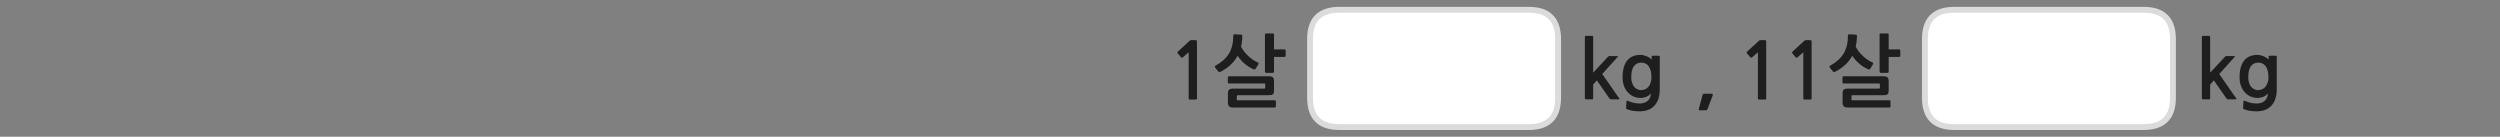 
<svg xmlns="http://www.w3.org/2000/svg" version="1.1" xmlns:xlink="http://www.w3.org/1999/xlink" preserveAspectRatio="none" x="0px" y="0px" width="1280px" height="70px" viewBox="0 0 1280 70">
<rect x="0" y="0" width="1280" height="70" fill="#808080" stroke="none"/>
<defs>
<g id="Layer0_0_FILL">
<path fill="#FFFFFF" stroke="none" d="
M 797.75 20
Q 797.75 5 782.75 5
L 685.75 5
Q 670.75 5 670.75 20
L 670.75 50.05
Q 670.75 65.05 685.75 65.05
L 782.75 65.05
Q 797.75 65.05 797.75 50.05
L 797.75 20
M 1112.55 20
Q 1112.55 5 1097.55 5
L 1000.55 5
Q 985.55 5 985.55 20
L 985.55 50.05
Q 985.55 65.05 1000.55 65.05
L 1097.55 65.05
Q 1112.55 65.05 1112.55 50.05
L 1112.55 20 Z"/>

<path fill="#1E1E1E" stroke="none" d="
M 849.8 29.1
Q 849.8 28.55 849.3 28.55
L 846.15 28.55
Q 845.75 28.55 845.65 28.65 845.6 28.75 845.65 29.05
L 845.65 30.5
Q 845.2 30 844.55 29.6 843.9 29.15 843.15 28.85 842.4 28.55 841.55 28.3 840.75 28.1 839.95 28.1 835.5 28.1 833.15 30.95 830.75 33.8 830.75 39.7 830.75 42 831.45 43.9 832.15 45.85 833.4 47.2 834.6 48.6 836.35 49.4 838.05 50.15 840.05 50.15 841.45 50.15 842.8 49.6 844.2 49.05 845.25 47.9 845.15 50.3 843.6 51.65 842.05 53 839.45 53 838.05 53 836.5 52.65 834.9 52.3 833.55 51.65 832.8 51.3 832.75 52.05
L 832.55 55.3
Q 832.55 55.55 832.7 55.7 832.8 55.8 833.2 56 834.7 56.55 836.25 56.8 837.8 57 839.4 57 844.5 57 847.15 54 849.8 51.05 849.8 45.65
L 849.8 29.1
M 840.4 32.05
Q 842.8 32.05 844.2 34 845.55 36 845.55 39.65 845.55 41.2 845.1 42.4 844.7 43.6 844 44.45 843.25 45.3 842.3 45.7 841.35 46.15 840.2 46.15 839.2 46.15 838.3 45.7 837.45 45.3 836.7 44.45 836 43.65 835.65 42.45 835.2 41.25 835.2 39.7 835.2 35.7 836.55 33.9 837.9 32.05 840.4 32.05
M 811.6 18.5
Q 811.45 18.65 811.45 18.85
L 811.45 50.35
Q 811.45 50.55 811.6 50.7 811.75 50.85 811.95 50.85
L 815.2 50.85
Q 815.7 50.85 815.7 50.35
L 815.7 43.3 817.6 41.15 823.95 50.3
Q 824.2 50.65 824.35 50.75 824.55 50.85 825 50.85
L 828.75 50.85
Q 829.4 50.85 829 50.3
L 820.35 37.9 828.15 29.25
Q 828.65 28.7 827.9 28.7
L 823.95 28.7
Q 823.6 28.7 823.3 29.05
L 815.7 37.2 815.7 18.85
Q 815.7 18.65 815.55 18.5 815.4 18.35 815.2 18.35
L 811.95 18.35
Q 811.75 18.35 811.6 18.5
M 631.45 18.15
Q 631.45 20.95 630.9 23.2 630.4 25.45 629.3 27.3 628.2 29.15 626.5 30.7 624.8 32.25 622.45 33.55 622 33.75 622 34.05 622 34.35 622.25 34.7
L 623.8 36.65
Q 624.25 37.1 625.1 36.65 627.9 35.2 630.05 33.2 632.25 31.15 633.65 28.55 635.15 30.8 637.3 32.65 639.45 34.45 641.85 35.5 642.5 35.75 642.9 35.15
L 644.25 32.95
Q 644.7 32.3 644.05 32 642.9 31.5 641.65 30.7 640.4 29.85 639.25 28.8 638.1 27.75 637.1 26.5 636.05 25.25 635.4 23.8 636.05 21.3 636.05 18.3 636.05 17.75 635.5 17.75
L 632.05 17.55
Q 631.85 17.55 631.65 17.75 631.45 17.9 631.45 18.15
M 649.55 48.75
Q 651.2 48.75 651.75 48.25 652.3 47.75 652.3 46.3
L 652.3 41.55
Q 652.3 40.2 651.75 39.65 651.2 39.05 649.55 39.05
L 629.25 39.05
Q 629.05 39.05 628.8 39.25 628.65 39.45 628.65 39.65
L 628.65 42.3
Q 628.65 42.45 628.8 42.65 629.05 42.75 629.25 42.75
L 647.3 42.75
Q 647.65 42.75 647.7 42.85 647.8 42.95 647.8 43.4
L 647.8 44.75
Q 647.8 45.15 647.7 45.25 647.65 45.35 647.3 45.35
L 631.4 45.35
Q 629.85 45.35 629.25 45.95 628.7 46.5 628.7 47.75
L 628.7 52.55
Q 628.7 53.85 629.3 54.45 629.9 55.05 631.45 55.05
L 652.75 55.05
Q 652.9 55.05 653.1 54.85 653.25 54.7 653.25 54.5
L 653.25 51.95
Q 653.25 51.65 653.1 51.5 652.9 51.35 652.7 51.35
L 633.8 51.35
Q 633.45 51.35 633.35 51.3 633.25 51.25 633.25 50.9
L 633.25 49.3
Q 633.25 48.95 633.35 48.85 633.45 48.75 633.75 48.75
L 649.55 48.75
M 652.3 17.7
Q 652.3 17.15 651.75 17.15
L 648.2 17.15
Q 647.65 17.15 647.65 17.7
L 647.65 36.65
Q 647.65 36.95 647.85 37.1 648 37.3 648.2 37.3
L 651.75 37.3
Q 651.95 37.3 652.1 37.1 652.3 36.95 652.3 36.75
L 652.3 29.15 657.7 29.15
Q 657.9 29.15 658.1 29 658.25 28.8 658.25 28.6
L 658.25 25.8
Q 658.25 25.6 658.1 25.45 657.9 25.3 657.7 25.3
L 652.3 25.3 652.3 17.7
M 609.45 20.65
Q 609.25 20.7 609.2 20.8
L 603.05 26.45
Q 602.85 26.65 602.85 26.85 602.8 27.1 602.95 27.25
L 604.75 29.4
Q 604.9 29.55 605.15 29.5 605.4 29.5 605.65 29.35
L 608.6 26.75 608.6 50.45
Q 608.6 50.95 609.15 50.95
L 612.35 50.95
Q 612.85 50.95 612.85 50.45
L 612.85 21.65
Q 612.85 20.85 612.7 20.7 612.6 20.55 611.9 20.55
L 609.8 20.55
Q 609.65 20.55 609.45 20.65
M 1146.65 39.7
Q 1146.65 42 1147.35 43.9 1148.05 45.85 1149.3 47.2 1150.5 48.6 1152.25 49.4 1153.95 50.15 1155.95 50.15 1157.35 50.15 1158.7 49.6 1160.1 49.05 1161.15 47.9 1161.05 50.3 1159.5 51.65 1157.95 53 1155.35 53 1153.95 53 1152.4 52.65 1150.8 52.3 1149.45 51.65 1148.7 51.3 1148.65 52.05
L 1148.45 55.3
Q 1148.45 55.55 1148.6 55.7 1148.7 55.8 1149.1 56 1150.6 56.55 1152.15 56.8 1153.7 57 1155.3 57 1160.4 57 1163.05 54 1165.7 51.05 1165.7 45.65
L 1165.7 29.1
Q 1165.7 28.55 1165.2 28.55
L 1162.05 28.55
Q 1161.65 28.55 1161.55 28.65 1161.5 28.75 1161.55 29.05
L 1161.55 30.5
Q 1161.1 30 1160.45 29.6 1159.8 29.15 1159.05 28.85 1158.3 28.55 1157.45 28.3 1156.65 28.1 1155.85 28.1 1151.4 28.1 1149.05 30.95 1146.65 33.8 1146.65 39.7
M 1151.55 42.45
Q 1151.1 41.25 1151.1 39.7 1151.1 35.7 1152.45 33.9 1153.8 32.05 1156.3 32.05 1158.7 32.05 1160.1 34 1161.45 36 1161.45 39.65 1161.45 41.2 1161 42.4 1160.6 43.6 1159.9 44.45 1159.15 45.3 1158.2 45.7 1157.25 46.15 1156.1 46.15 1155.1 46.15 1154.2 45.7 1153.35 45.3 1152.6 44.45 1151.9 43.65 1151.55 42.45
M 1136.25 37.9
L 1144.05 29.25
Q 1144.55 28.7 1143.8 28.7
L 1139.85 28.7
Q 1139.5 28.7 1139.2 29.05
L 1131.6 37.2 1131.6 18.85
Q 1131.6 18.65 1131.45 18.5 1131.3 18.35 1131.1 18.35
L 1127.85 18.35
Q 1127.65 18.35 1127.5 18.5 1127.35 18.65 1127.35 18.85
L 1127.35 50.35
Q 1127.35 50.55 1127.5 50.7 1127.65 50.85 1127.85 50.85
L 1131.1 50.85
Q 1131.6 50.85 1131.6 50.35
L 1131.6 43.3 1133.5 41.15 1139.85 50.3
Q 1140.1 50.65 1140.25 50.75 1140.45 50.85 1140.9 50.85
L 1144.65 50.85
Q 1145.3 50.85 1144.9 50.3
L 1136.25 37.9
M 943.95 39.05
Q 943.75 39.05 943.5 39.25 943.35 39.45 943.35 39.65
L 943.35 42.3
Q 943.35 42.45 943.5 42.65 943.75 42.75 943.95 42.75
L 962 42.75
Q 962.35 42.75 962.4 42.85 962.5 42.95 962.5 43.4
L 962.5 44.75
Q 962.5 45.15 962.4 45.25 962.35 45.35 962 45.35
L 946.1 45.35
Q 944.55 45.35 943.95 45.95 943.4 46.5 943.4 47.75
L 943.4 52.55
Q 943.4 53.85 944 54.45 944.6 55.05 946.15 55.05
L 967.45 55.05
Q 967.6 55.05 967.8 54.85 967.95 54.7 967.95 54.5
L 967.95 51.95
Q 967.95 51.65 967.8 51.5 967.6 51.35 967.4 51.35
L 948.5 51.35
Q 948.15 51.35 948.05 51.3 947.95 51.25 947.95 50.9
L 947.95 49.3
Q 947.95 48.95 948.05 48.85 948.15 48.75 948.45 48.75
L 964.25 48.75
Q 965.9 48.75 966.45 48.25 967 47.75 967 46.3
L 967 41.55
Q 967 40.2 966.45 39.65 965.9 39.05 964.25 39.05
L 943.95 39.05
M 950.1 23.8
Q 950.75 21.3 950.75 18.3 950.75 17.75 950.2 17.75
L 946.75 17.55
Q 946.55 17.55 946.35 17.75 946.15 17.9 946.15 18.15 946.15 20.95 945.6 23.2 945.1 25.45 944 27.3 942.9 29.15 941.2 30.7 939.5 32.25 937.15 33.55 936.7 33.75 936.7 34.05 936.7 34.35 936.95 34.7
L 938.5 36.65
Q 938.95 37.1 939.8 36.65 942.6 35.2 944.75 33.2 946.95 31.15 948.35 28.55 949.85 30.8 952 32.65 954.15 34.45 956.55 35.5 957.2 35.75 957.6 35.15
L 958.95 32.95
Q 959.4 32.3 958.75 32 957.6 31.5 956.35 30.7 955.1 29.85 953.95 28.8 952.8 27.75 951.8 26.5 950.75 25.25 950.1 23.8
M 972.95 28.6
L 972.95 25.8
Q 972.95 25.6 972.8 25.45 972.6 25.3 972.4 25.3
L 967 25.3 967 17.7
Q 967 17.15 966.45 17.15
L 962.9 17.15
Q 962.35 17.15 962.35 17.7
L 962.35 36.65
Q 962.35 36.95 962.55 37.1 962.7 37.3 962.9 37.3
L 966.45 37.3
Q 966.65 37.3 966.8 37.1 967 36.95 967 36.75
L 967 29.15 972.4 29.15
Q 972.6 29.15 972.8 29 972.95 28.8 972.95 28.6
M 924.5 20.55
Q 924.35 20.55 924.15 20.65 923.95 20.7 923.9 20.8
L 917.75 26.45
Q 917.55 26.65 917.55 26.85 917.5 27.1 917.65 27.25
L 919.45 29.4
Q 919.6 29.55 919.85 29.5 920.1 29.5 920.35 29.35
L 923.3 26.75 923.3 50.45
Q 923.3 50.95 923.85 50.95
L 927.05 50.95
Q 927.55 50.95 927.55 50.45
L 927.55 21.65
Q 927.55 20.85 927.4 20.7 927.3 20.55 926.6 20.55
L 924.5 20.55
M 904.3 21.65
Q 904.3 20.85 904.15 20.7 904.05 20.55 903.35 20.55
L 901.25 20.55
Q 901.1 20.55 900.9 20.65 900.7 20.7 900.65 20.8
L 894.5 26.45
Q 894.3 26.65 894.3 26.85 894.25 27.1 894.4 27.25
L 896.2 29.4
Q 896.35 29.55 896.6 29.5 896.85 29.5 897.1 29.35
L 900.05 26.75 900.05 50.45
Q 900.05 50.95 900.6 50.95
L 903.8 50.95
Q 904.3 50.95 904.3 50.45
L 904.3 21.65
M 876.95 48.75
Q 877 48.55 876.95 48.25 876.95 48 876.45 48
L 872.55 48
Q 872.1 48 871.95 48.2 871.8 48.45 871.7 48.65
L 869.75 55.95
Q 869.65 56.15 869.8 56.3 869.9 56.45 870.1 56.45
L 873.3 56.45
Q 873.55 56.45 873.85 56.35 874.05 56.25 874.2 55.95
L 876.95 48.75 Z"/>
</g>

<path id="Layer0_0_1_STROKES" stroke="#DBDBDB" stroke-width="3" stroke-linejoin="round" stroke-linecap="round" fill="none" d="
M 1000.55 5
L 1097.55 5
Q 1112.55 5 1112.55 20
L 1112.55 50.05
Q 1112.55 65.05 1097.55 65.05
L 1000.55 65.05
Q 985.55 65.05 985.55 50.05
L 985.55 20
Q 985.55 5 1000.55 5 Z
M 685.75 5
L 782.75 5
Q 797.75 5 797.75 20
L 797.75 50.05
Q 797.75 65.05 782.75 65.05
L 685.75 65.05
Q 670.75 65.05 670.75 50.05
L 670.75 20
Q 670.75 5 685.75 5 Z"/>
</defs>

<g transform="matrix( 1, 0, 0, 1, 0,0) ">
<use xlink:href="#Layer0_0_FILL"/>

<use xlink:href="#Layer0_0_1_STROKES"/>
</g>
</svg>
